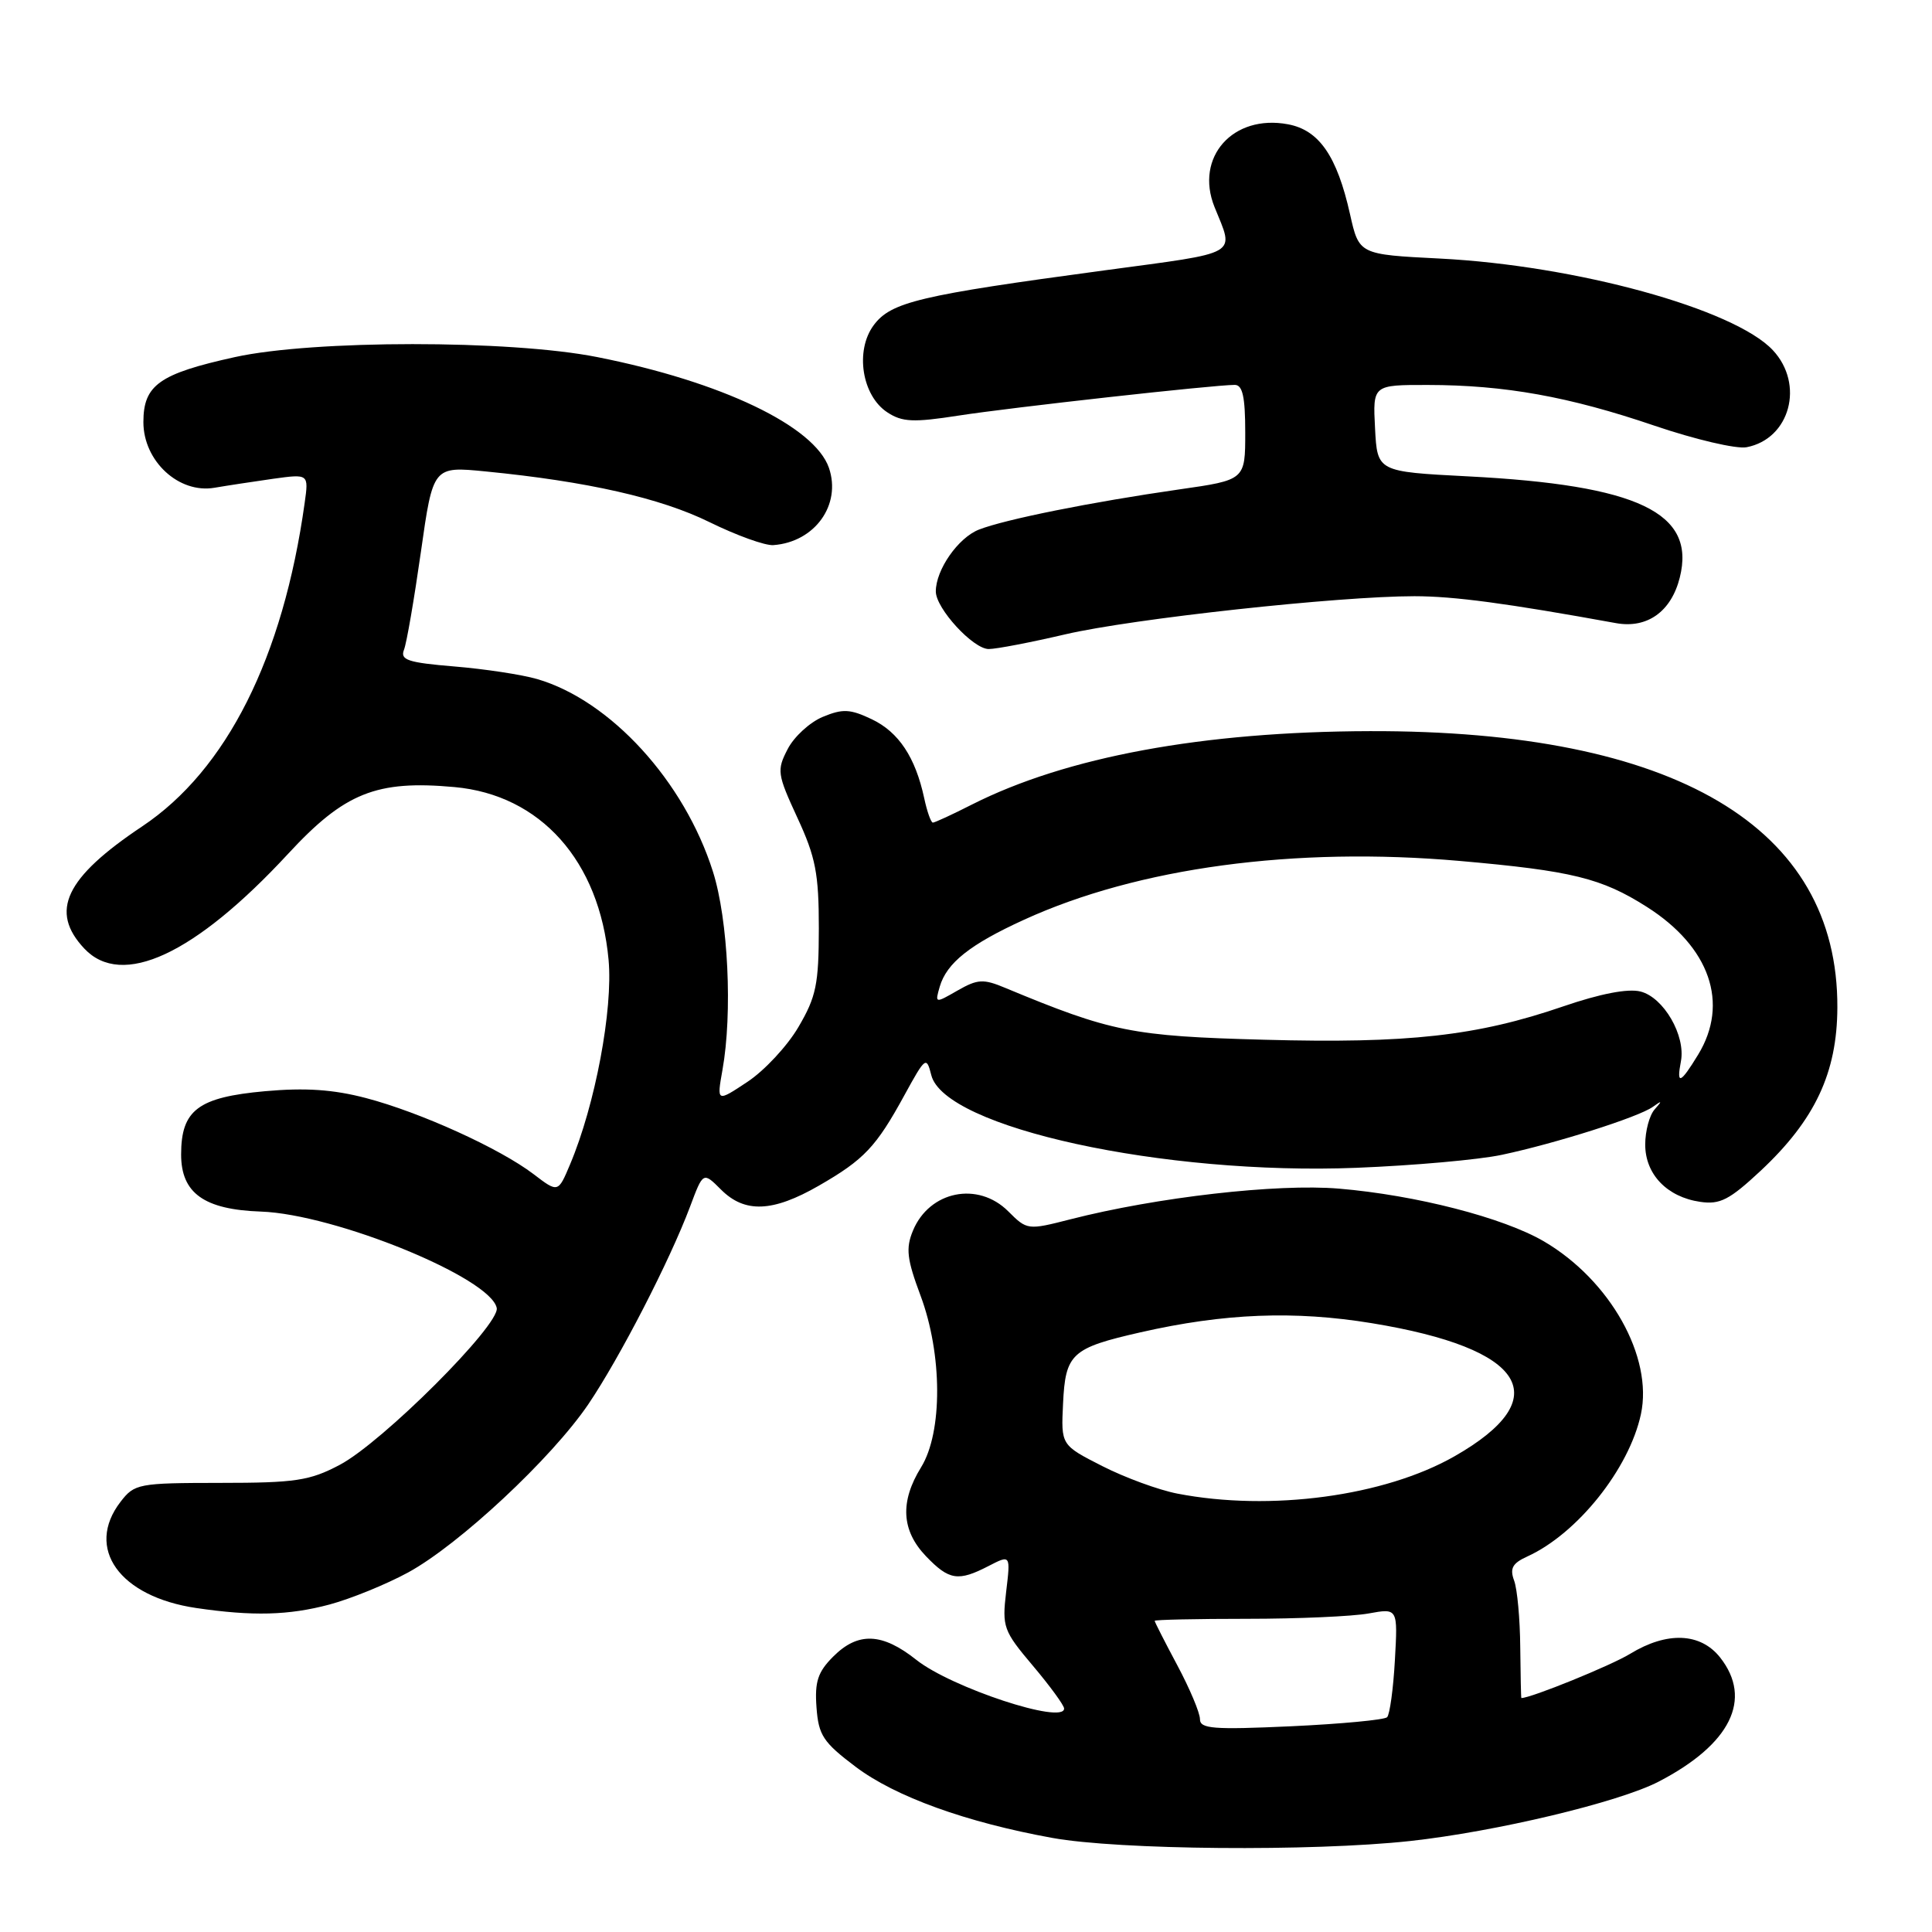 <?xml version="1.0" encoding="UTF-8" standalone="no"?>
<!DOCTYPE svg PUBLIC "-//W3C//DTD SVG 1.1//EN" "http://www.w3.org/Graphics/SVG/1.1/DTD/svg11.dtd" >
<svg xmlns="http://www.w3.org/2000/svg" xmlns:xlink="http://www.w3.org/1999/xlink" version="1.1" viewBox="0 0 256 256">
 <g >
 <path fill="currentColor"
d=" M 186.79 243.95 C 198.18 242.71 214.52 238.81 219.79 236.07 C 229.31 231.13 232.27 225.15 227.93 219.63 C 225.33 216.34 220.90 216.15 216.00 219.14 C 213.45 220.70 202.89 224.99 201.59 225.00 C 201.54 225.00 201.48 221.96 201.44 218.25 C 201.41 214.54 201.05 210.57 200.63 209.44 C 200.03 207.82 200.40 207.14 202.38 206.24 C 209.01 203.22 215.87 194.63 217.43 187.39 C 219.06 179.81 213.36 169.64 204.58 164.49 C 199.19 161.34 187.62 158.36 177.42 157.50 C 169.23 156.81 153.30 158.63 141.81 161.57 C 136.18 163.01 136.09 163.00 133.60 160.51 C 129.59 156.50 123.15 157.80 120.97 163.07 C 120.00 165.41 120.17 166.84 121.97 171.66 C 124.88 179.43 124.92 189.78 122.05 194.42 C 119.23 198.98 119.44 202.80 122.69 206.20 C 125.76 209.40 126.96 209.59 131.00 207.50 C 133.91 206.00 133.91 206.00 133.32 210.92 C 132.77 215.58 132.95 216.09 136.87 220.73 C 139.14 223.42 141.00 225.97 141.00 226.39 C 141.00 228.55 126.06 223.62 121.42 219.94 C 116.89 216.34 113.69 216.21 110.40 219.51 C 108.37 221.54 107.94 222.83 108.19 226.23 C 108.46 229.94 109.07 230.86 113.39 234.12 C 118.63 238.07 128.00 241.46 139.42 243.53 C 148.21 245.13 173.83 245.35 186.79 243.95 Z  M 43.65 212.61 C 46.48 211.85 51.17 209.94 54.06 208.37 C 60.82 204.69 73.08 193.25 77.95 186.08 C 82.11 179.93 88.74 167.07 91.44 159.88 C 93.17 155.26 93.17 155.26 95.54 157.63 C 98.68 160.77 102.38 160.63 108.50 157.11 C 114.51 153.65 116.09 151.98 119.85 145.10 C 122.63 140.03 122.76 139.93 123.40 142.46 C 125.15 149.42 154.20 155.75 179.74 154.74 C 187.31 154.44 195.97 153.67 199.00 153.02 C 206.13 151.51 217.09 148.03 219.00 146.67 C 220.24 145.78 220.28 145.84 219.25 147.00 C 218.56 147.77 218.00 149.87 218.00 151.66 C 218.00 155.60 220.89 158.61 225.28 159.25 C 227.91 159.64 229.16 158.99 233.30 155.13 C 240.50 148.39 243.43 142.15 243.46 133.50 C 243.56 109.54 221.94 96.77 181.50 96.88 C 159.38 96.94 141.30 100.28 128.78 106.61 C 126.19 107.93 123.86 109.00 123.61 109.00 C 123.36 109.00 122.84 107.54 122.46 105.75 C 121.29 100.33 119.08 97.01 115.53 95.31 C 112.65 93.94 111.67 93.89 109.02 94.99 C 107.31 95.70 105.21 97.62 104.37 99.26 C 102.91 102.07 102.99 102.57 105.66 108.36 C 108.08 113.58 108.50 115.77 108.50 123.00 C 108.49 130.42 108.15 132.08 105.80 136.08 C 104.33 138.60 101.28 141.87 99.04 143.35 C 94.97 146.05 94.97 146.05 95.73 141.77 C 97.08 134.25 96.49 121.87 94.47 115.50 C 90.68 103.52 80.90 92.82 71.18 89.98 C 69.15 89.39 64.21 88.64 60.20 88.31 C 54.04 87.80 53.00 87.45 53.53 86.10 C 53.88 85.22 54.88 79.39 55.77 73.14 C 57.38 61.78 57.38 61.78 64.37 62.47 C 77.82 63.79 87.51 65.99 94.00 69.18 C 97.58 70.94 101.39 72.32 102.48 72.23 C 107.97 71.83 111.51 66.89 109.84 62.00 C 107.94 56.47 95.60 50.57 79.11 47.31 C 67.56 45.02 41.49 45.03 31.11 47.32 C 21.10 49.53 19.00 51.02 19.00 55.93 C 19.00 61.10 23.70 65.44 28.42 64.63 C 30.11 64.34 33.62 63.81 36.20 63.44 C 40.91 62.79 40.91 62.79 40.37 66.64 C 37.51 87.14 30.03 102.03 18.84 109.50 C 8.64 116.31 6.53 120.75 11.17 125.69 C 16.15 130.98 25.80 126.50 38.18 113.13 C 45.66 105.04 49.88 103.35 60.21 104.29 C 71.63 105.32 79.44 114.08 80.64 127.19 C 81.24 133.76 78.87 146.39 75.54 154.28 C 73.95 158.06 73.95 158.06 70.70 155.58 C 66.22 152.17 55.70 147.39 48.50 145.50 C 44.16 144.36 40.46 144.11 35.12 144.59 C 26.24 145.39 24.00 147.09 24.00 152.98 C 24.00 158.10 27.05 160.28 34.57 160.54 C 44.41 160.89 65.04 169.32 65.82 173.32 C 66.25 175.55 50.65 191.14 45.00 194.11 C 41.04 196.20 39.15 196.49 29.19 196.49 C 18.32 196.50 17.82 196.60 15.97 199.00 C 11.24 205.15 15.82 211.57 26.00 213.07 C 33.48 214.17 38.24 214.05 43.65 212.61 Z  M 141.17 84.05 C 150.06 81.98 177.36 79.00 187.43 79.00 C 192.71 79.01 199.54 79.92 214.14 82.57 C 218.27 83.31 221.45 81.04 222.58 76.53 C 224.74 67.93 217.09 64.28 194.50 63.12 C 182.50 62.50 182.50 62.50 182.20 56.75 C 181.90 51.00 181.90 51.00 189.20 51.01 C 199.40 51.02 207.90 52.55 219.24 56.41 C 224.60 58.23 230.08 59.52 231.43 59.26 C 237.19 58.16 239.14 50.91 234.90 46.39 C 229.76 40.93 208.86 35.18 190.79 34.26 C 180.08 33.72 180.08 33.72 178.88 28.36 C 177.16 20.68 174.79 17.24 170.67 16.47 C 163.37 15.10 158.28 20.83 160.93 27.43 C 163.56 33.95 164.56 33.37 146.31 35.83 C 121.80 39.13 118.05 40.02 115.77 43.09 C 113.27 46.46 114.20 52.43 117.58 54.64 C 119.54 55.93 121.02 56.00 127.00 55.07 C 133.94 53.99 160.86 51.00 163.61 51.00 C 164.65 51.00 165.00 52.58 165.00 57.30 C 165.00 63.60 165.00 63.60 156.25 64.85 C 144.64 66.52 133.16 68.82 129.70 70.18 C 126.95 71.27 124.00 75.50 124.00 78.37 C 124.00 80.62 128.94 86.00 131.01 86.00 C 132.02 86.00 136.59 85.12 141.17 84.05 Z  M 159.00 227.79 C 159.00 226.96 157.65 223.75 156.00 220.66 C 154.35 217.57 153.00 214.92 153.00 214.77 C 153.00 214.62 158.51 214.50 165.25 214.50 C 171.99 214.50 179.24 214.18 181.36 213.79 C 185.22 213.09 185.22 213.09 184.83 219.99 C 184.62 223.79 184.15 227.18 183.80 227.54 C 183.44 227.89 177.72 228.43 171.08 228.74 C 160.74 229.21 159.00 229.08 159.00 227.79 Z  M 156.00 197.91 C 153.53 197.43 149.05 195.79 146.05 194.26 C 140.59 191.48 140.59 191.48 140.86 185.99 C 141.17 179.36 141.98 178.62 151.12 176.54 C 162.23 174.01 171.53 173.65 181.78 175.33 C 202.22 178.68 206.29 185.23 192.74 192.96 C 183.46 198.26 168.33 200.30 156.00 197.91 Z  M 222.73 140.63 C 223.38 137.22 220.44 132.15 217.37 131.38 C 215.71 130.96 212.04 131.67 207.14 133.35 C 195.69 137.28 186.62 138.29 167.50 137.77 C 150.01 137.30 147.25 136.74 133.20 130.90 C 130.29 129.68 129.54 129.73 126.88 131.25 C 123.89 132.97 123.88 132.96 124.52 130.74 C 125.44 127.60 128.51 125.15 135.67 121.88 C 150.78 114.96 171.56 112.16 193.43 114.08 C 208.30 115.39 212.21 116.35 218.22 120.17 C 226.57 125.48 229.16 132.95 225.01 139.75 C 222.65 143.62 222.12 143.82 222.73 140.63 Z "/>
</g>
</svg>